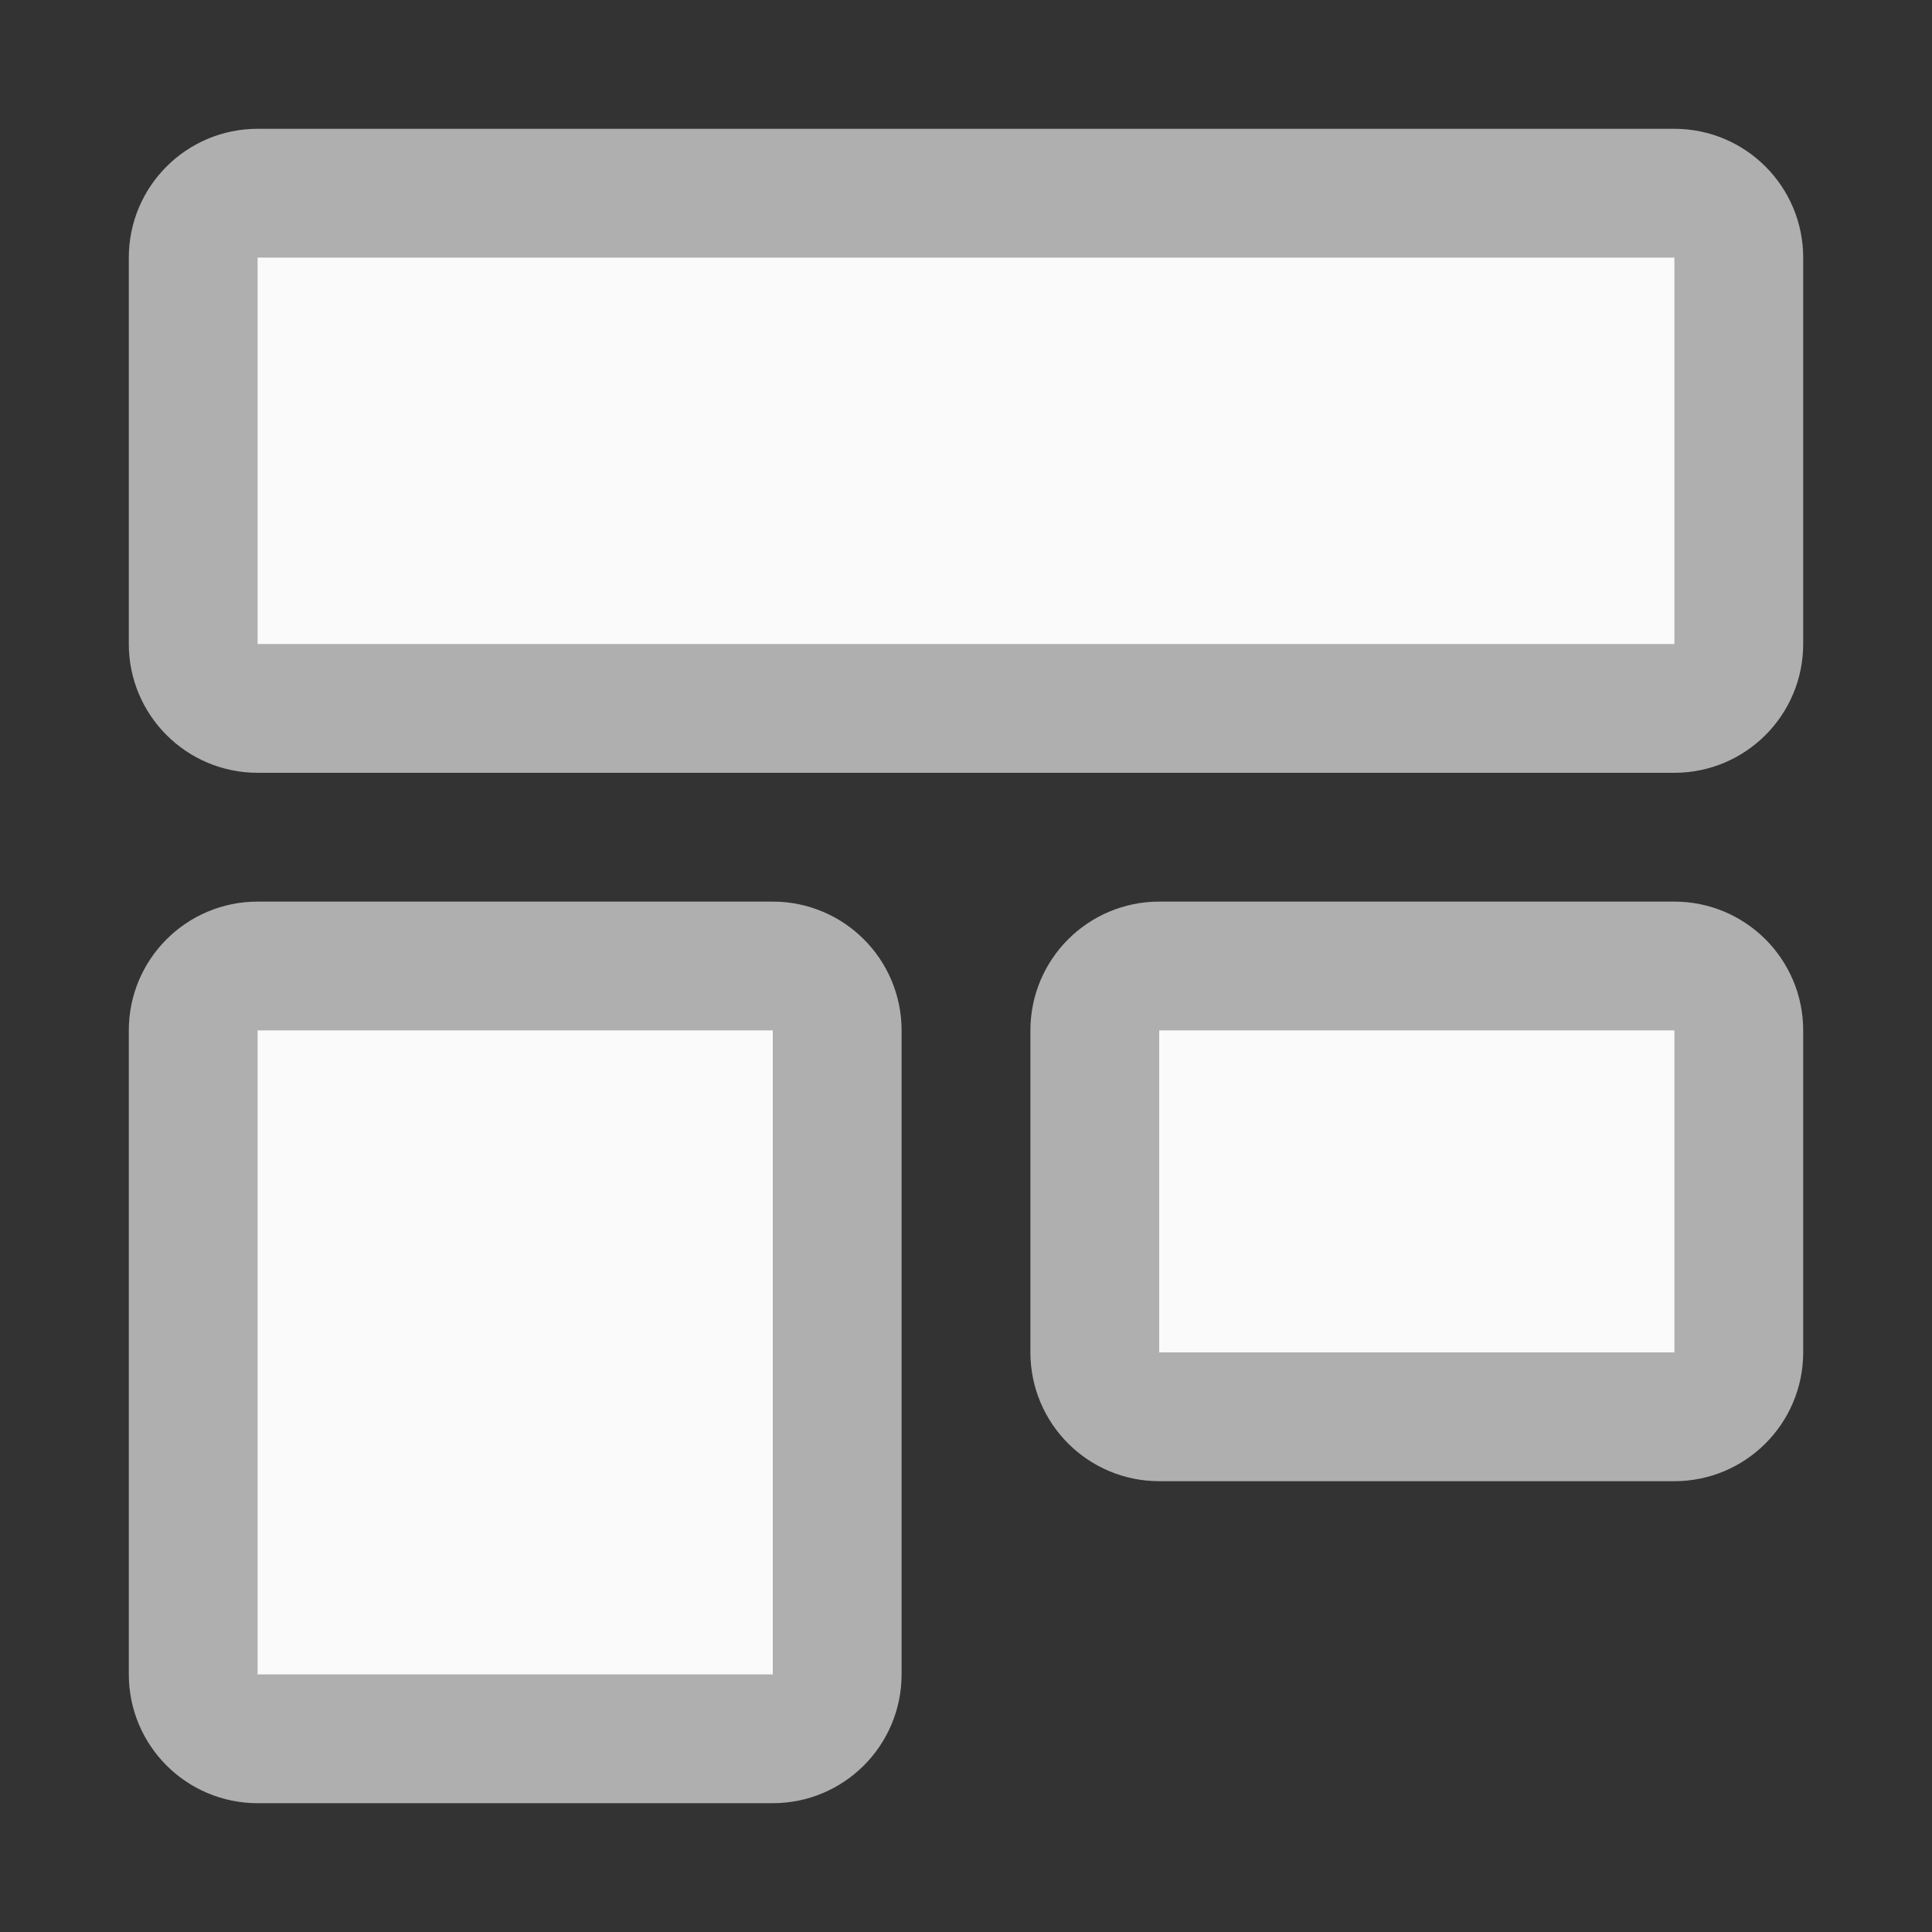 <svg width="30" height="30" viewBox="0 0 30 30" fill="none" xmlns="http://www.w3.org/2000/svg">
<rect x="0" y="0" width="30" height="30" fill="#333333" stroke="none"/>
<path d="M4 3H26C26.552 3 27 3.448 27 4V10C27 10.552 26.552 11 26 11H4C3.448 11 3 10.552 3 10V4C3 3.448 3.448 3 4 3Z" fill="#FAFAFA" stroke="#AFAFAF" stroke-width="2"/>
<path d="M4 15H12C12.552 15 13 15.448 13 16V26C13 26.552 12.552 27 12 27H4C3.448 27 3 26.552 3 26V16C3 15.448 3.448 15 4 15Z" fill="#FAFAFA" stroke="#AFAFAF" stroke-width="2"/>
<path d="M18 15H26C26.552 15 27 15.448 27 16V21C27 21.552 26.552 22 26 22H18C17.448 22 17 21.552 17 21V16C17 15.448 17.448 15 18 15Z" fill="#FAFAFA" stroke="#AFAFAF" stroke-width="2"/>
</svg>
